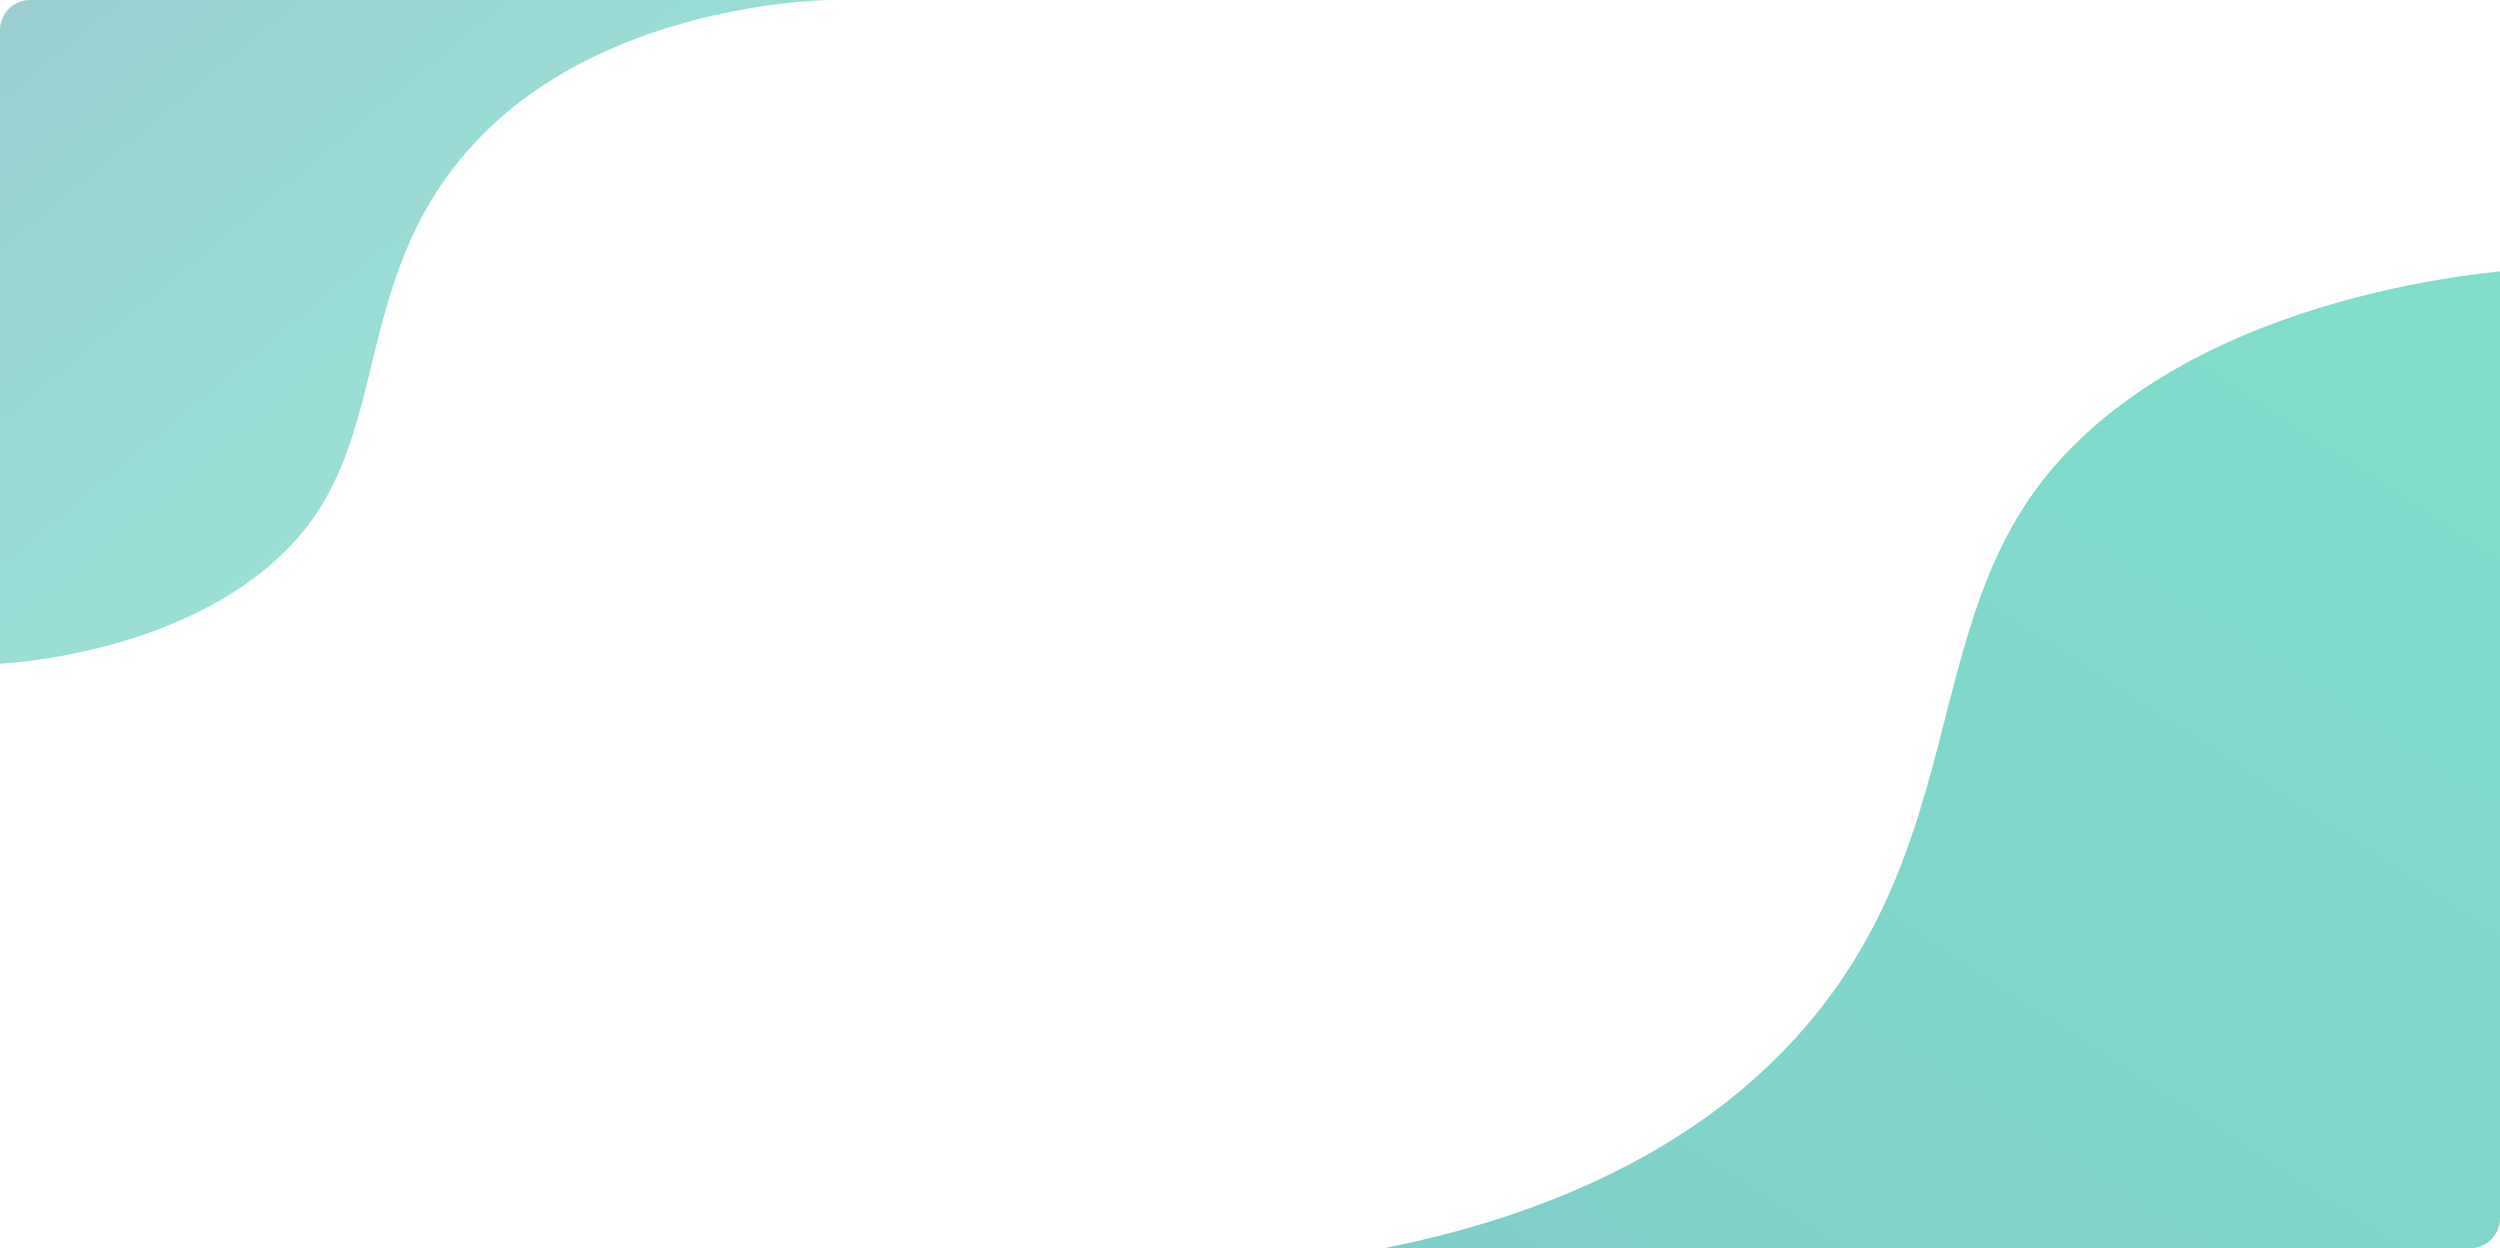 <svg xmlns="http://www.w3.org/2000/svg" xmlns:xlink="http://www.w3.org/1999/xlink" width="1490" height="744" viewBox="0 0 1490 744">
  <defs>
    <linearGradient id="linear-gradient" x2="1" y2="0.959" gradientUnits="objectBoundingBox">
      <stop offset="0" stop-color="#028090"/>
      <stop offset="0.438" stop-color="#00a896"/>
      <stop offset="1" stop-color="#02c39a"/>
    </linearGradient>
    <clipPath id="clip-path">
      <rect id="Rectángulo_18607" data-name="Rectángulo 18607" width="1490" height="744" rx="18" transform="translate(390 174.168)" fill="url(#linear-gradient)"/>
    </clipPath>
    <linearGradient id="linear-gradient-2" x1="1.3" y1="-0.484" x2="-0.191" y2="1.256" xlink:href="#linear-gradient"/>
  </defs>
  <g id="Enmascarar_grupo_65" data-name="Enmascarar grupo 65" transform="translate(-390 -174.168)" clip-path="url(#clip-path)">
    <g id="Grupo_44173" data-name="Grupo 44173">
      <path id="Trazado_34863" data-name="Trazado 34863" d="M0,0H782S579.3.484,454.326,120.482,370.112,382.052,282.081,479.994C185.339,587.628,0,594.885,0,594.885Z" transform="translate(1898.883 929.282) rotate(180)" opacity="0.499" fill="url(#linear-gradient-2)"/>
      <path id="Trazado_30899" data-name="Trazado 30899" d="M0,0H495.347S366.954.322,287.787,80.111,234.443,254.035,178.681,319.159C117.4,390.728,0,395.553,0,395.553Z" transform="translate(390 174.168)" opacity="0.397" fill="url(#linear-gradient)"/>
      <path id="Trazado_34862" data-name="Trazado 34862" d="M0,0H657.412s-170.4.427-275.469,106.322-70.8,230.827-144.8,317.258C155.811,518.564,0,524.968,0,524.968Z" transform="translate(1898.883 929.282) rotate(180)" opacity="0.803" fill="url(#linear-gradient-2)"/>
    </g>
  </g>
</svg>
